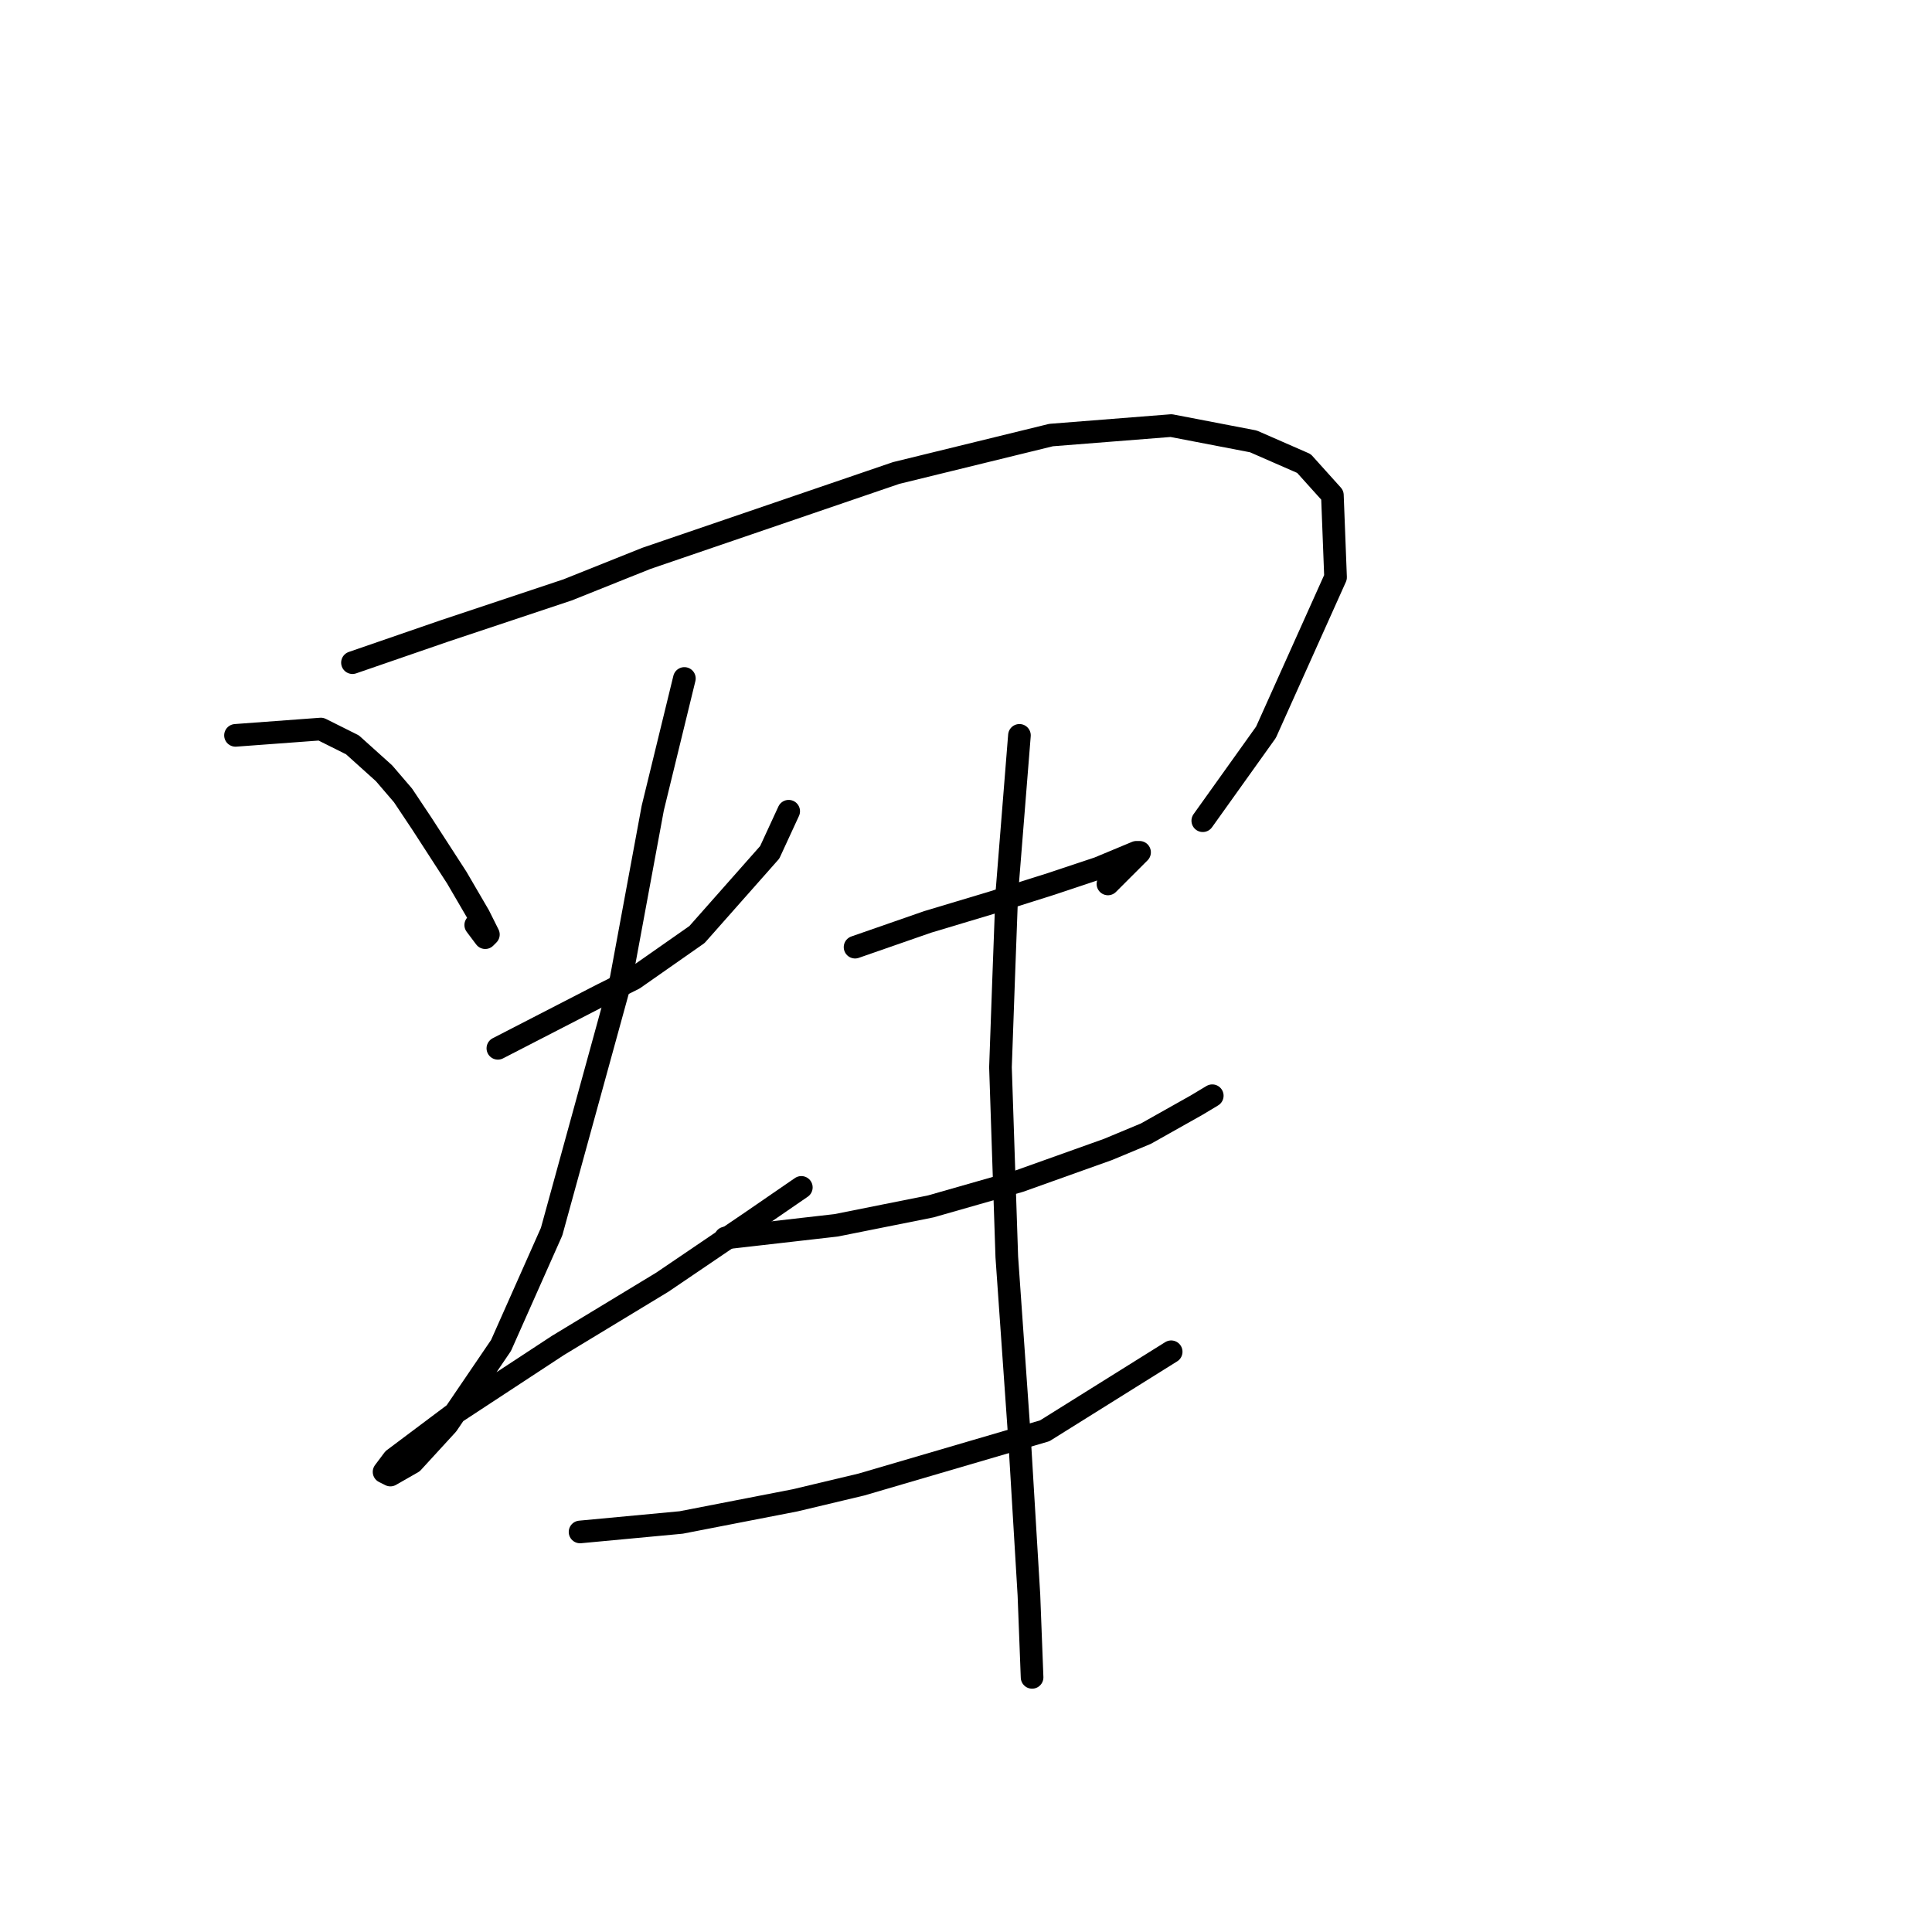 <?xml version="1.0" standalone="no"?>
    <svg width="256" height="256" xmlns="http://www.w3.org/2000/svg" version="1.1">
    <polyline stroke="black" stroke-width="3" stroke-linecap="round" fill="transparent" stroke-linejoin="round" points="31.205 97.439 42.514 96.602 46.703 98.696 50.891 102.466 53.404 105.398 55.918 109.167 60.525 116.288 63.457 121.314 64.714 123.827 64.295 124.246 63.038 122.571 63.038 122.571 " />
        <polyline stroke="black" stroke-width="3" stroke-linecap="round" fill="transparent" stroke-linejoin="round" points="46.703 87.806 58.85 83.617 75.185 78.172 85.656 73.984 118.746 62.674 139.27 57.648 155.187 56.392 166.077 58.486 172.779 61.418 176.548 65.606 176.967 76.497 167.752 97.021 159.375 108.749 159.375 108.749 " />
        <polyline stroke="black" stroke-width="3" stroke-linecap="round" fill="transparent" stroke-linejoin="round" points="65.97 138.906 79.792 131.786 83.981 129.691 92.358 123.827 101.992 112.937 104.505 107.492 104.505 107.492 " />
        <polyline stroke="black" stroke-width="3" stroke-linecap="round" fill="transparent" stroke-linejoin="round" points="90.683 89.9 86.494 107.073 82.306 129.691 73.091 163.2 66.389 178.279 59.268 188.75 54.661 193.776 51.729 195.452 50.891 195.033 52.148 193.358 60.525 187.075 73.928 178.279 87.751 169.902 99.479 161.943 106.18 157.336 106.18 157.336 " />
        <polyline stroke="black" stroke-width="3" stroke-linecap="round" fill="transparent" stroke-linejoin="round" points="113.301 125.503 122.935 122.152 127.123 120.895 131.312 119.639 139.27 117.126 145.553 115.031 150.579 112.937 150.998 112.937 146.809 117.126 146.809 117.126 " />
        <polyline stroke="black" stroke-width="3" stroke-linecap="round" fill="transparent" stroke-linejoin="round" points="96.128 164.038 110.788 162.362 117.071 161.106 123.353 159.849 135.081 156.498 146.809 152.31 151.836 150.215 158.537 146.446 160.632 145.189 160.632 145.189 " />
        <polyline stroke="black" stroke-width="3" stroke-linecap="round" fill="transparent" stroke-linejoin="round" points="76.86 202.991 90.264 201.735 105.343 198.803 114.139 196.708 138.432 189.588 155.187 179.116 155.187 179.116 " />
        <polyline stroke="black" stroke-width="3" stroke-linecap="round" fill="transparent" stroke-linejoin="round" points="135.081 97.439 133.406 118.382 132.987 129.691 132.568 141.419 133.406 166.551 135.081 190.426 136.338 211.368 136.757 222.259 136.757 222.259 " />
        </svg>